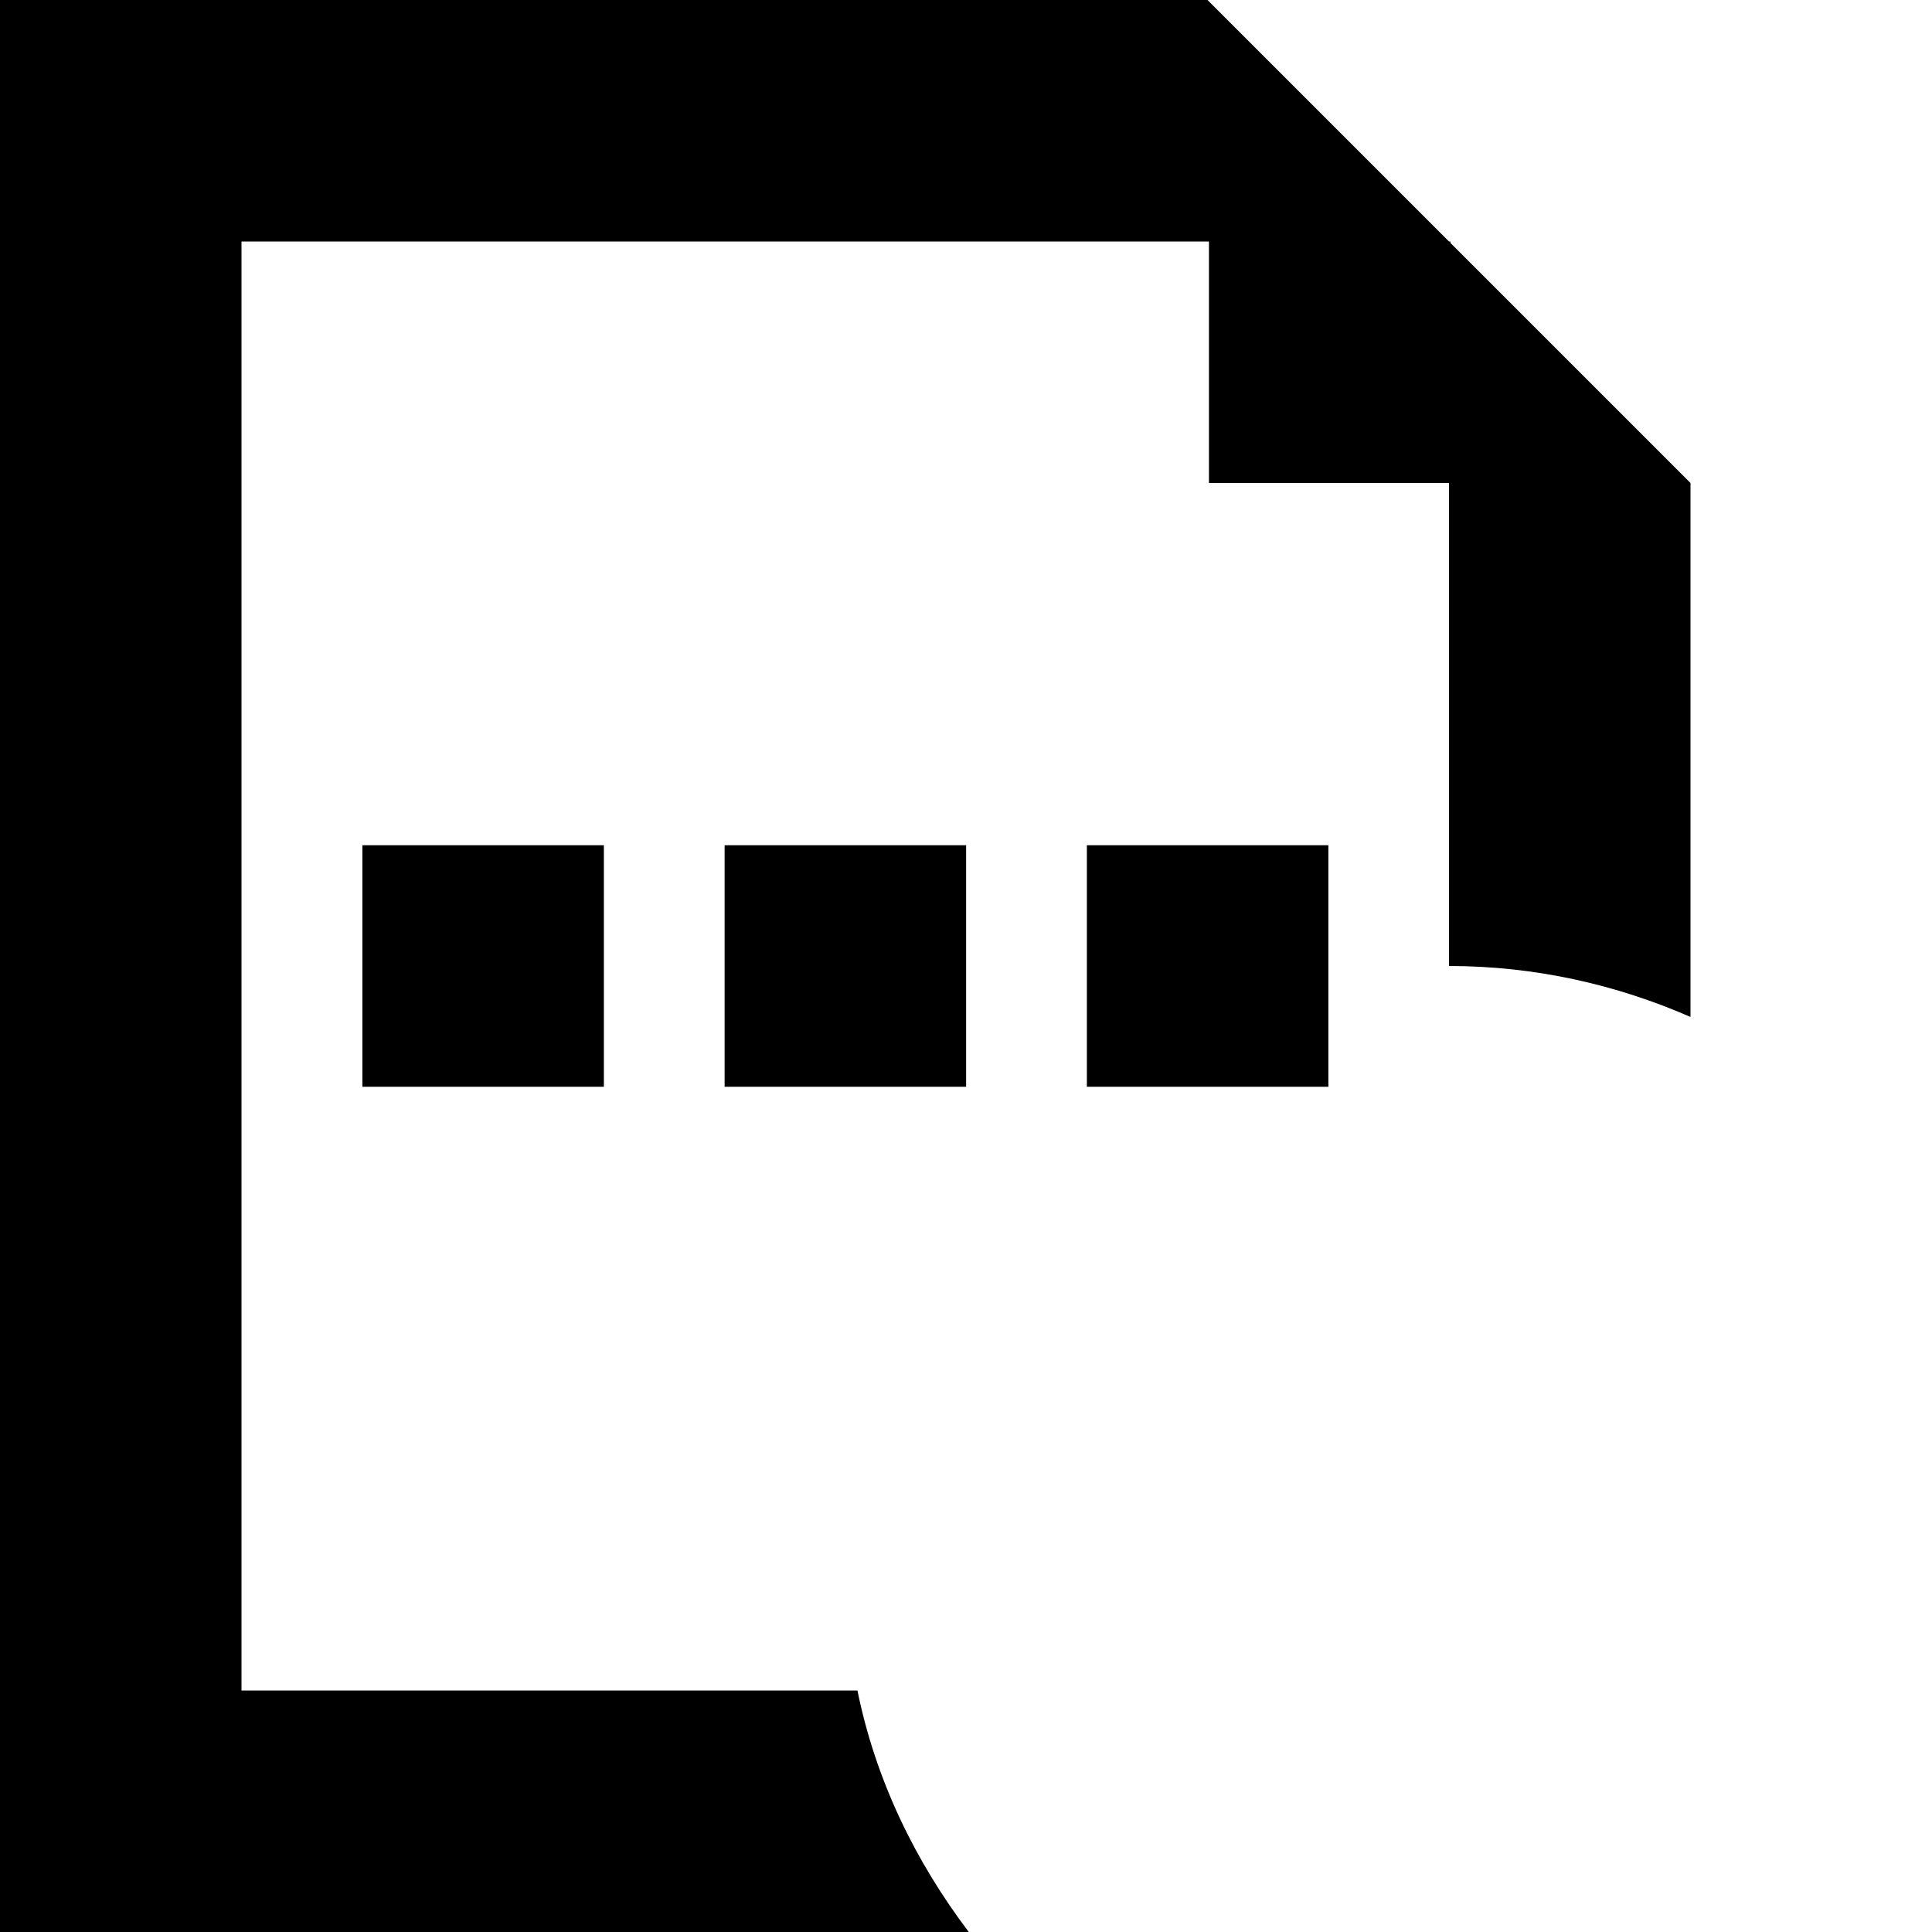 <!-- Generated by IcoMoon.io -->
<svg version="1.1" xmlns="http://www.w3.org/2000/svg" width="32" height="32" viewBox="0 0 32 32">
<path d="M6.002 14h4v4h-4v-4zM12.002 14h4v4h-4v-4zM18.002 14h4v4h-4v-4zM24.024 4.024v-0.024h-0.024l-4-4h-20v32h16.046c-0.884-1.168-1.542-2.512-1.844-4h-10.202v-24h16.024v4h3.976v8c1.424 0 2.774 0.308 4 0.844v-8.844l-3.976-3.976z"></path>
</svg>
